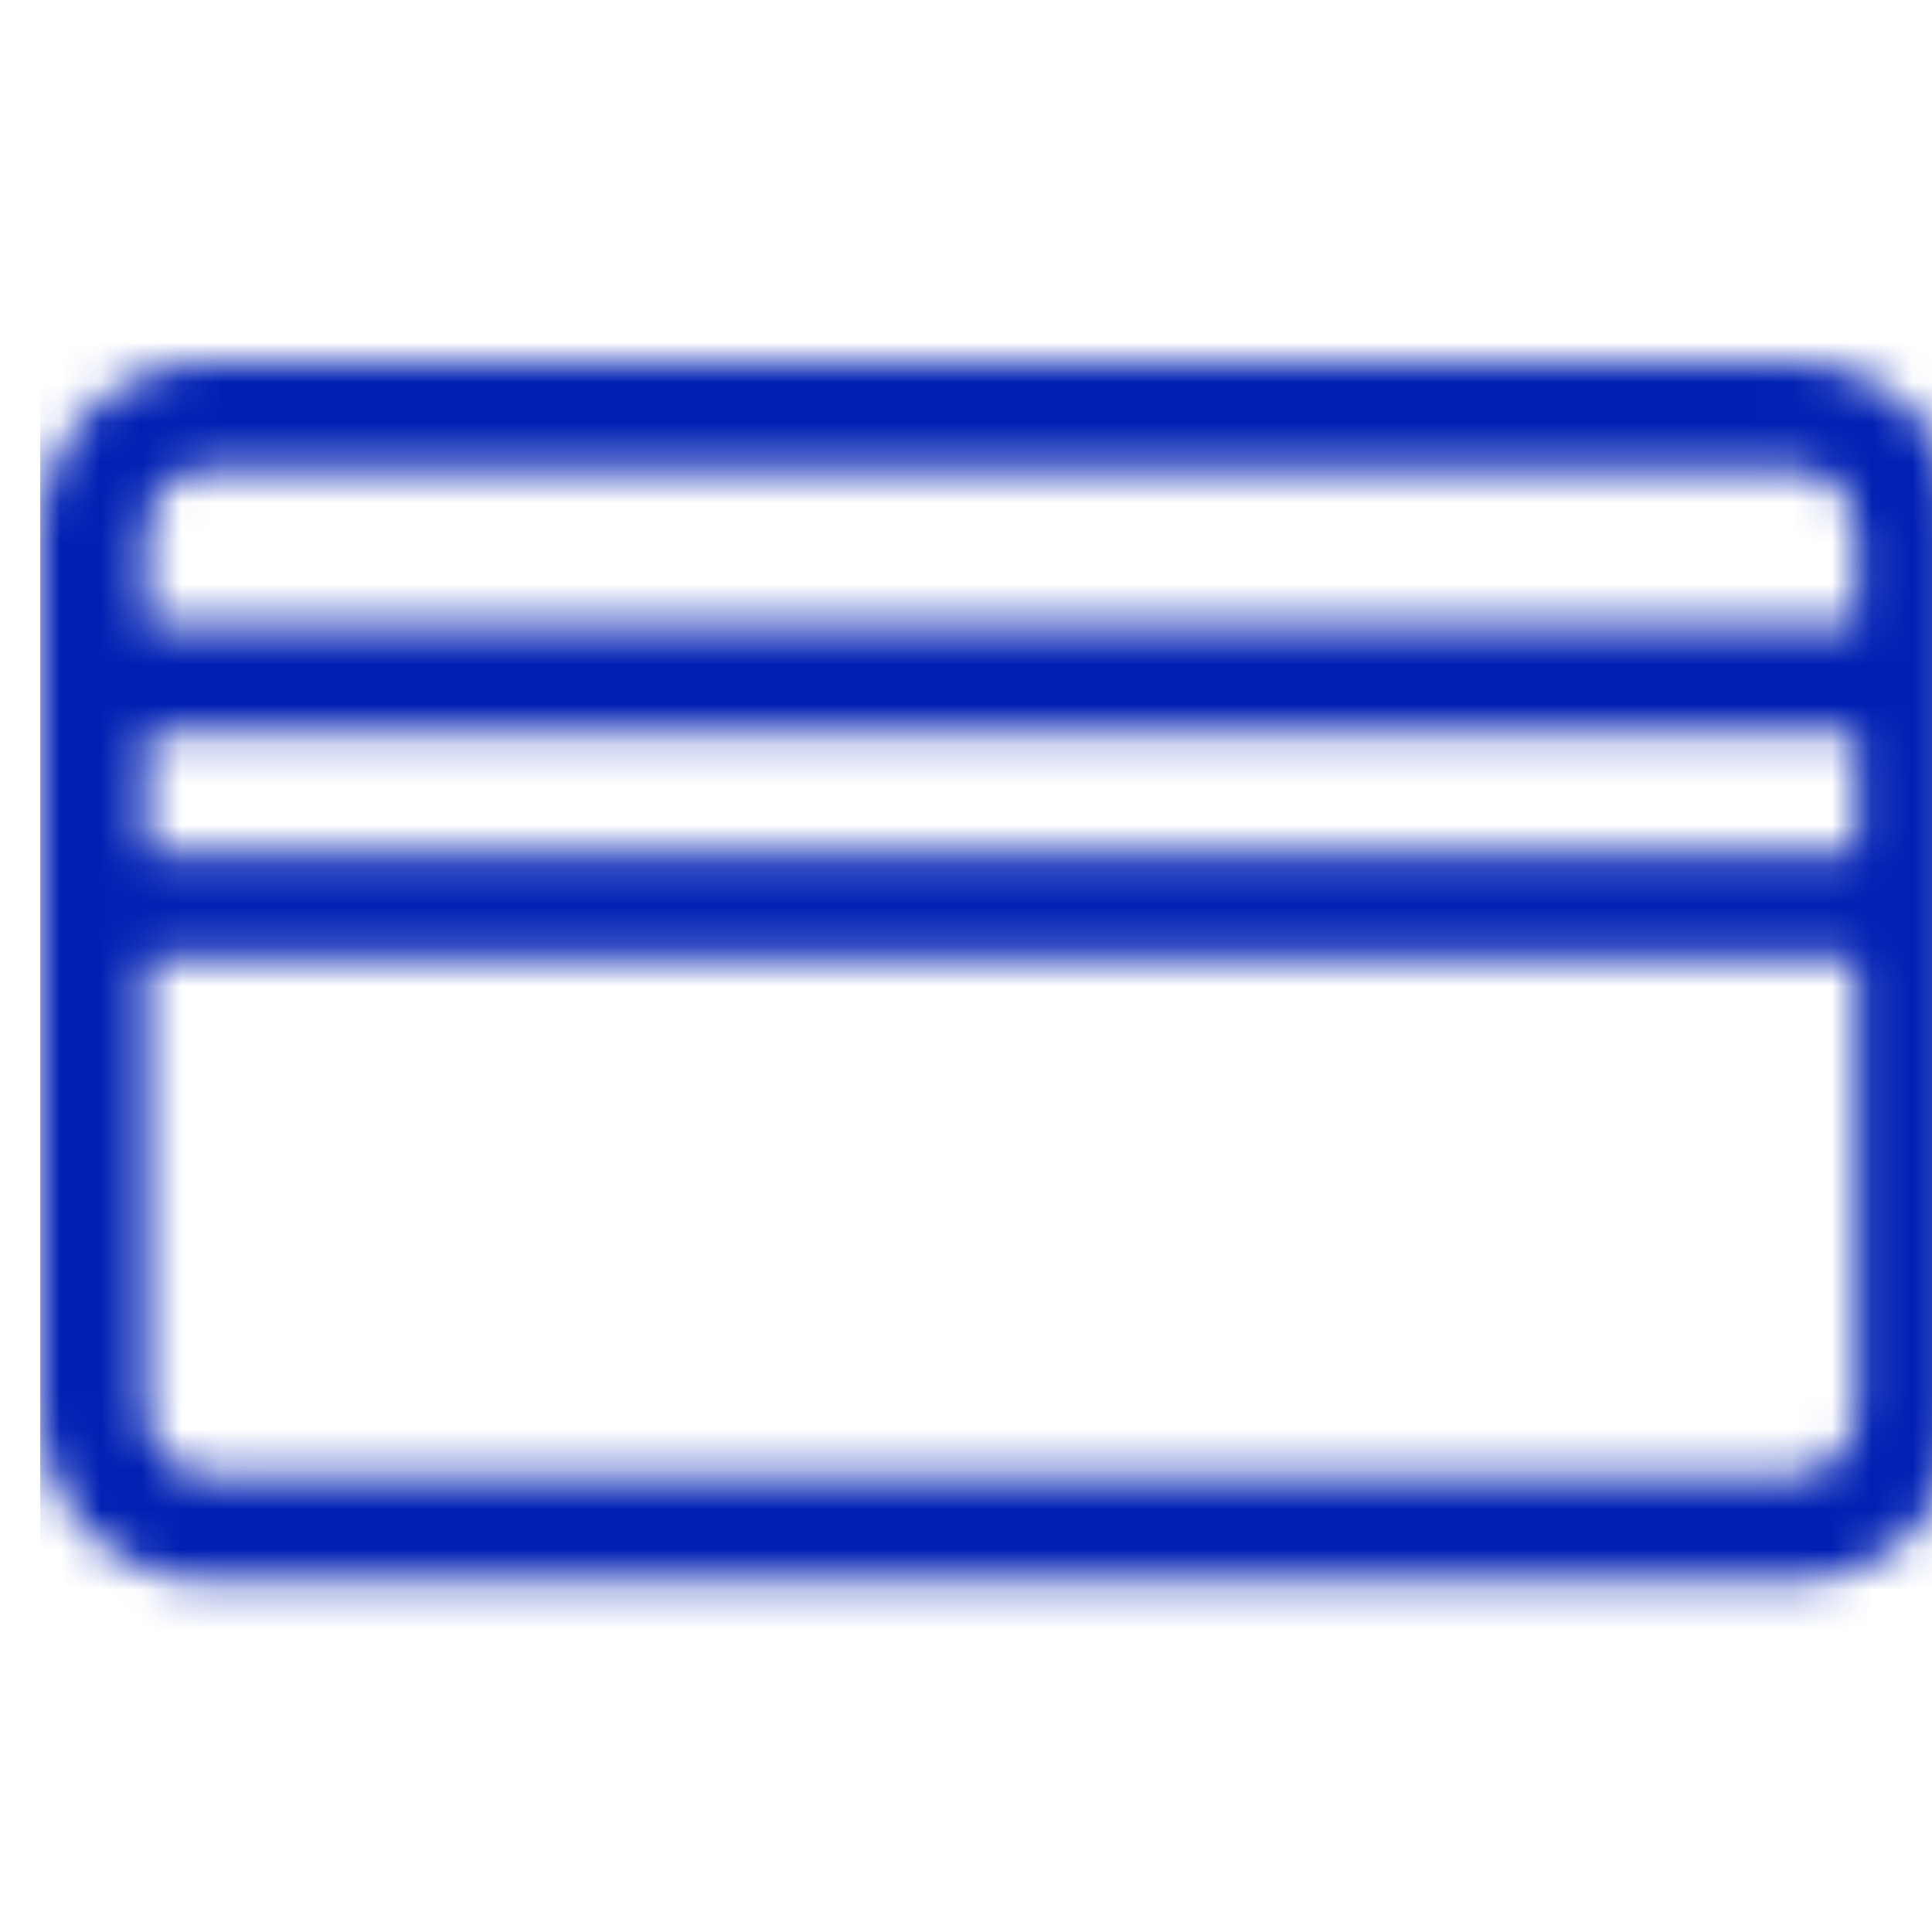 <svg width="48" height="48" viewBox="0 0 48 48" fill="none" xmlns="http://www.w3.org/2000/svg">
<g clip-path="url(#clip0)">
<mask id="mask0" mask-type="alpha" maskUnits="userSpaceOnUse" x="1" y="9" width="48" height="31">
<path d="M46.115 21.183V18.182H3.641V21.183H46.115ZM46.115 23.823H3.641V35.086C3.641 35.941 4.346 36.647 5.201 36.647H44.555C45.41 36.647 46.115 35.941 46.115 35.086V23.823ZM46.115 15.541V13.201C46.115 12.346 45.41 11.64 44.555 11.64H5.201C4.346 11.64 3.641 12.346 3.641 13.201V15.541H46.115ZM44.555 39.287H5.201C2.887 39.287 1 37.4 1 35.086V13.201C1 10.887 2.887 9 5.201 9H44.555C46.868 9 48.755 10.887 48.755 13.201V35.086C48.755 37.4 46.868 39.287 44.555 39.287Z" fill="#0020B3"/>
</mask>
<g mask="url(#mask0)">
<path d="M49 0H1V48H49V0Z" fill="#0020B3"/>
</g>
</g>
<defs>
<clipPath id="clip0">
<rect width="48" height="48" fill="white"/>
</clipPath>
</defs>
</svg>
